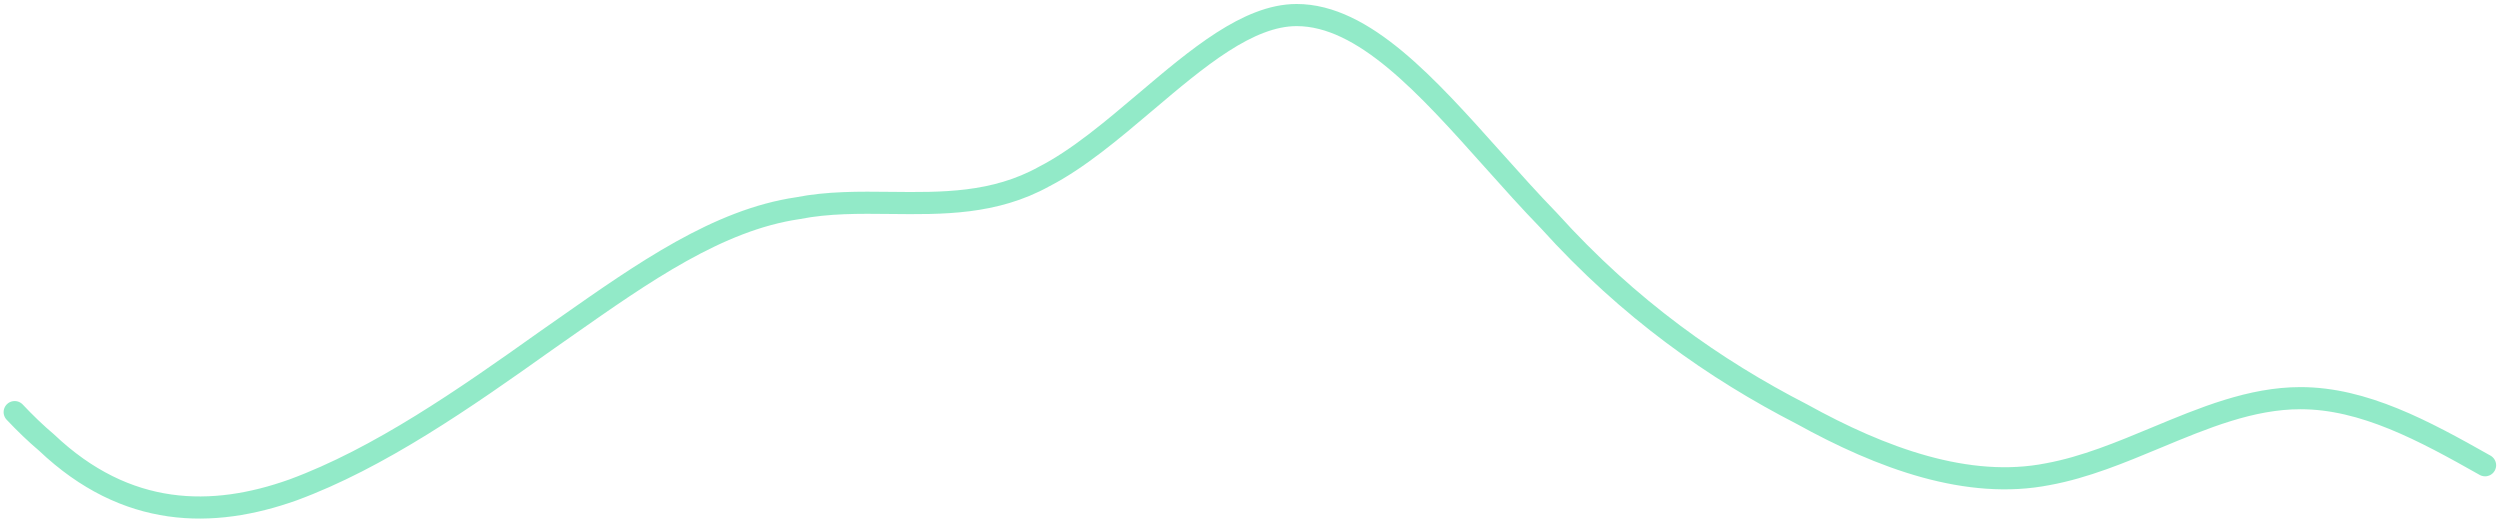 <svg width="320" height="67" viewBox="0 0 320 67" fill="none" xmlns="http://www.w3.org/2000/svg">
<path opacity="0.5" d="M318.089 59.553C310.222 55.107 302.552 50.965 294.458 50.965C288.143 50.965 282.087 53.486 275.993 56.023C271.437 57.92 266.86 59.825 262.139 60.692C251.891 62.718 240.855 58.665 230.608 52.992C219.572 47.318 208.536 39.618 198.288 28.27C195.839 25.751 193.428 23.053 191.039 20.378C182.664 11.004 174.555 1.927 165.969 1.927C159.761 1.927 153.263 7.431 146.651 13.032C142.349 16.675 137.999 20.36 133.65 22.596C127.278 26.124 120.602 26.048 113.999 25.973C109.983 25.928 105.995 25.883 102.119 26.649C91.932 28.145 82.417 34.821 72.334 41.895C71.493 42.485 70.649 43.078 69.799 43.67C59.551 50.965 48.516 58.665 37.48 62.718C27.232 66.365 16.196 66.365 5.949 56.639C4.577 55.48 3.217 54.171 1.878 52.75" stroke="#27D692" stroke-width="2.832" stroke-linecap="round"/>
</svg>
